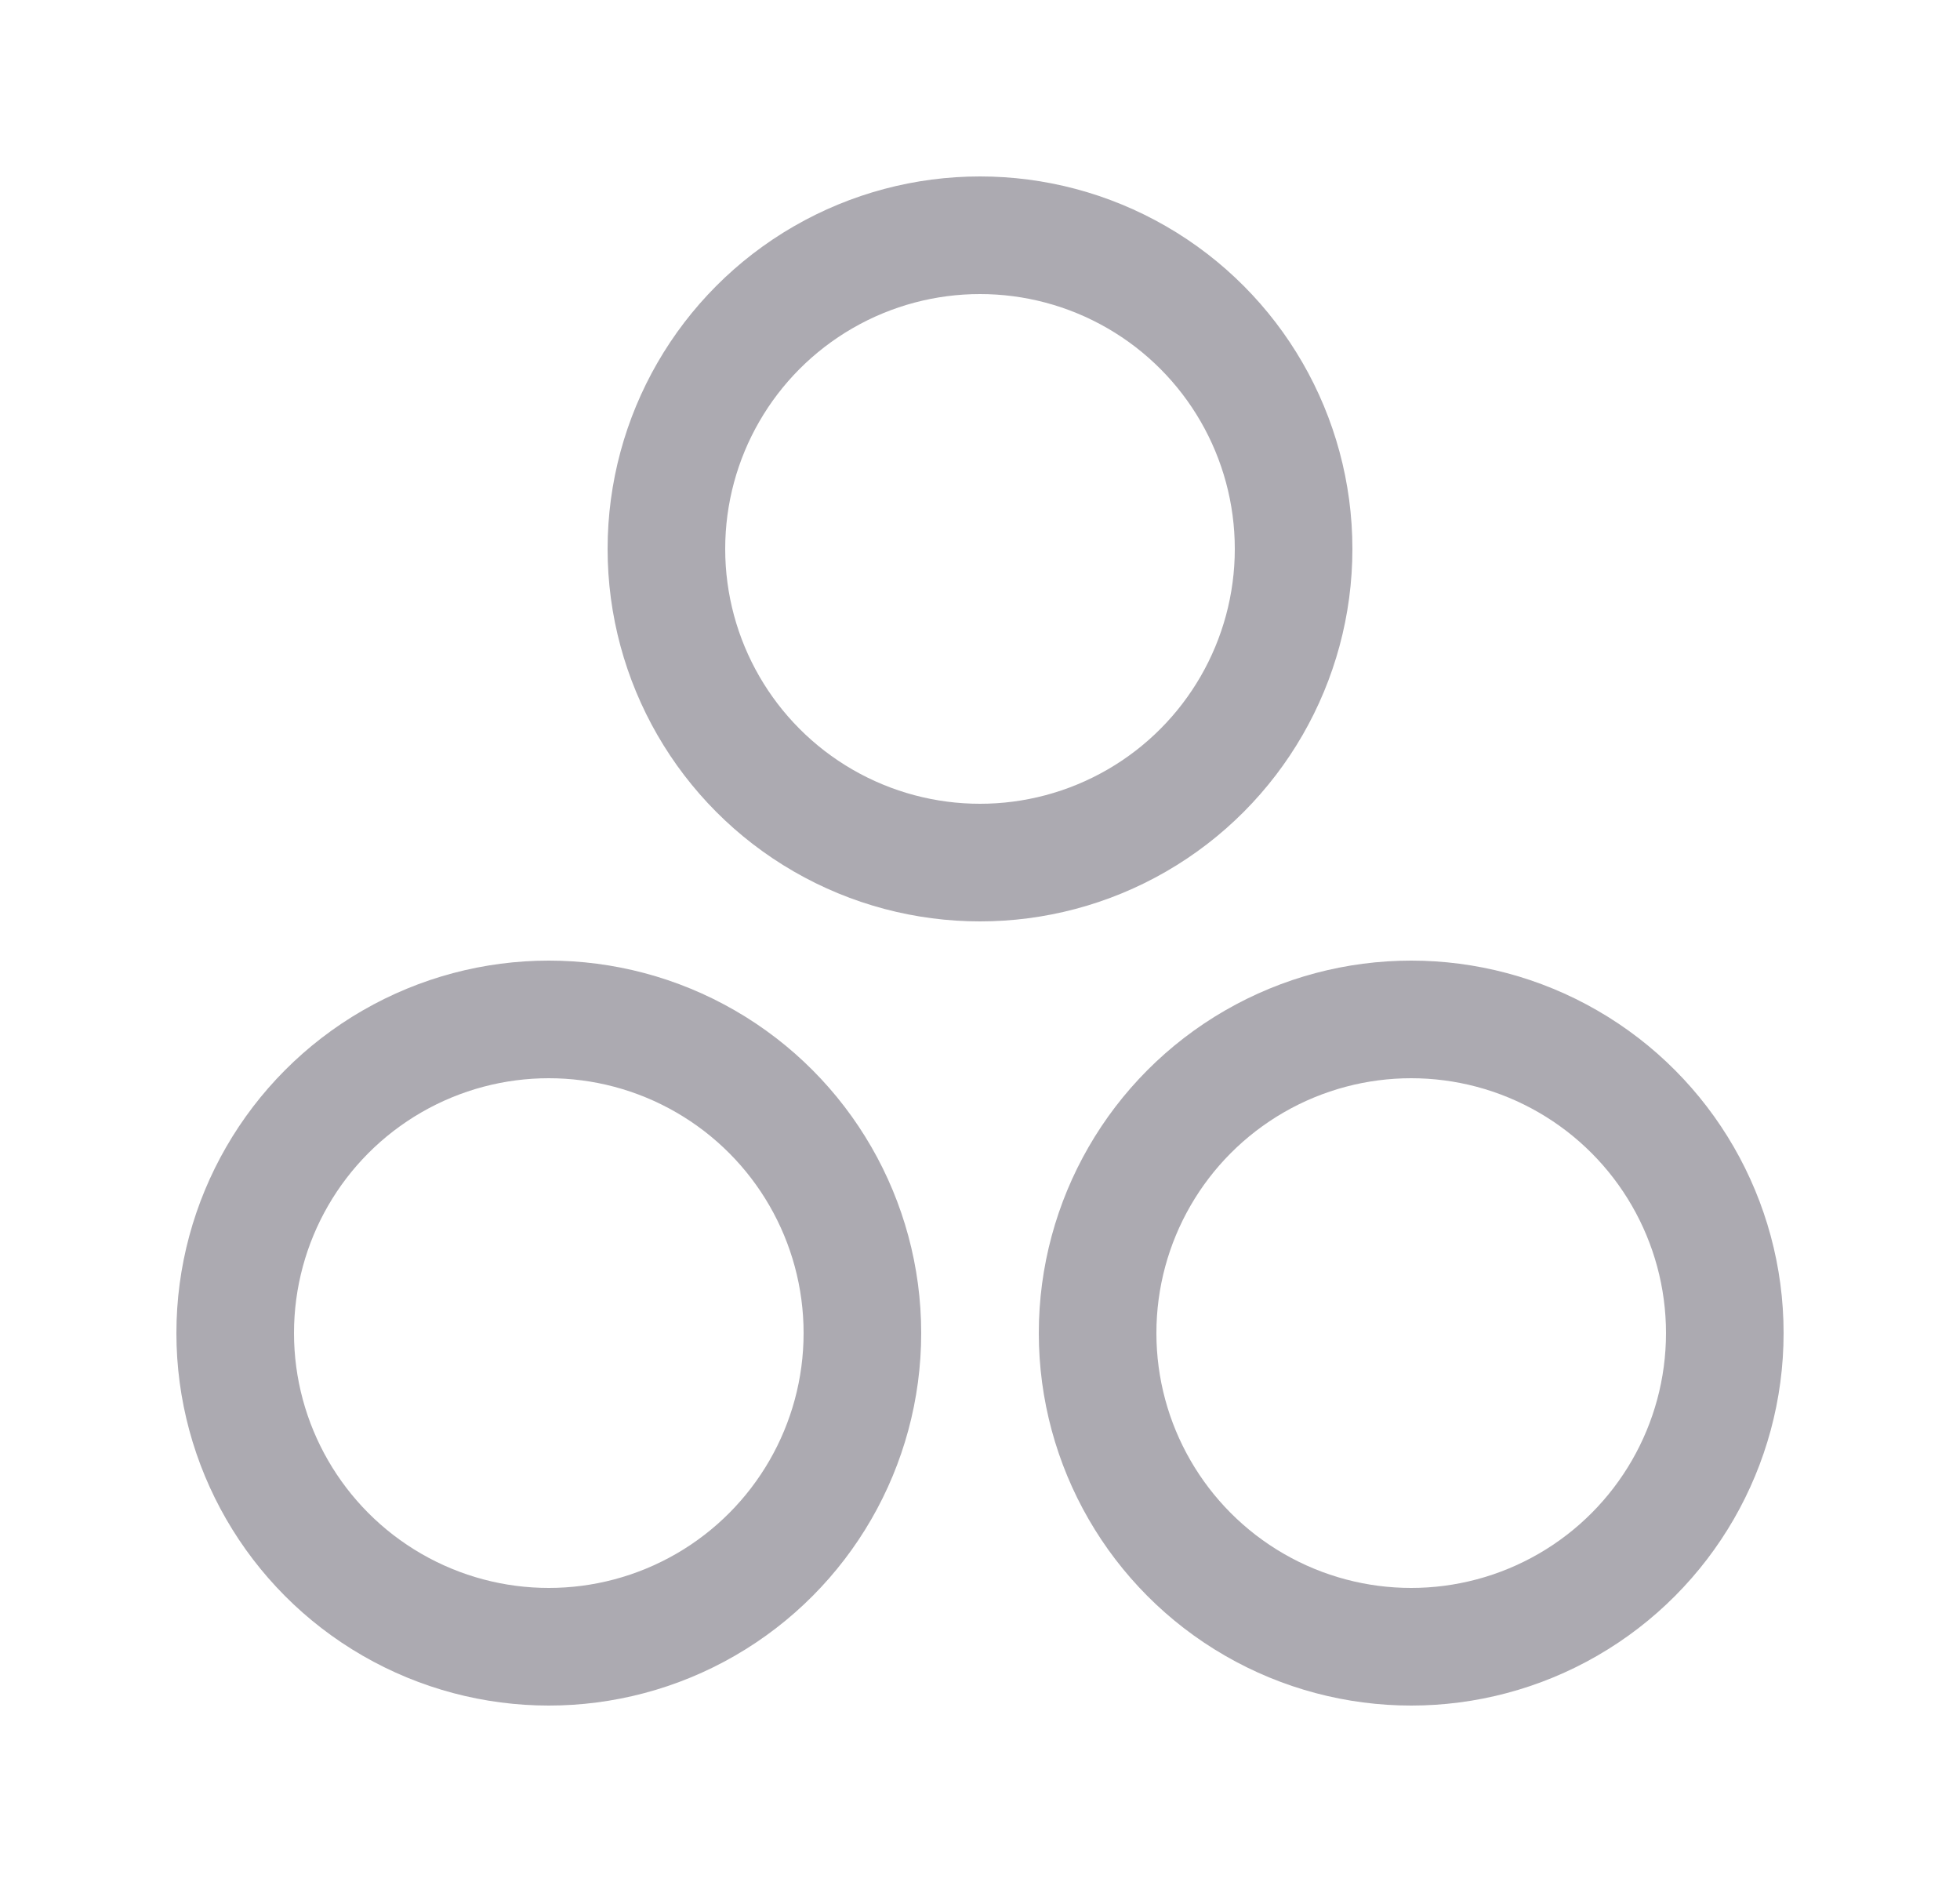 <svg width="25" height="24" viewBox="0 0 25 24" fill="none" xmlns="http://www.w3.org/2000/svg">
<circle cx="12.5" cy="7" r="4" stroke="#ACAAB1" stroke-width="1.5" stroke-linecap="round" stroke-linejoin="round"/>
<circle cx="7" cy="17" r="4" stroke="#ACAAB1" stroke-width="1.5" stroke-linecap="round" stroke-linejoin="round"/>
<circle cx="18" cy="17" r="4" stroke="#ACAAB1" stroke-width="1.5" stroke-linecap="round" stroke-linejoin="round"/>
</svg>
